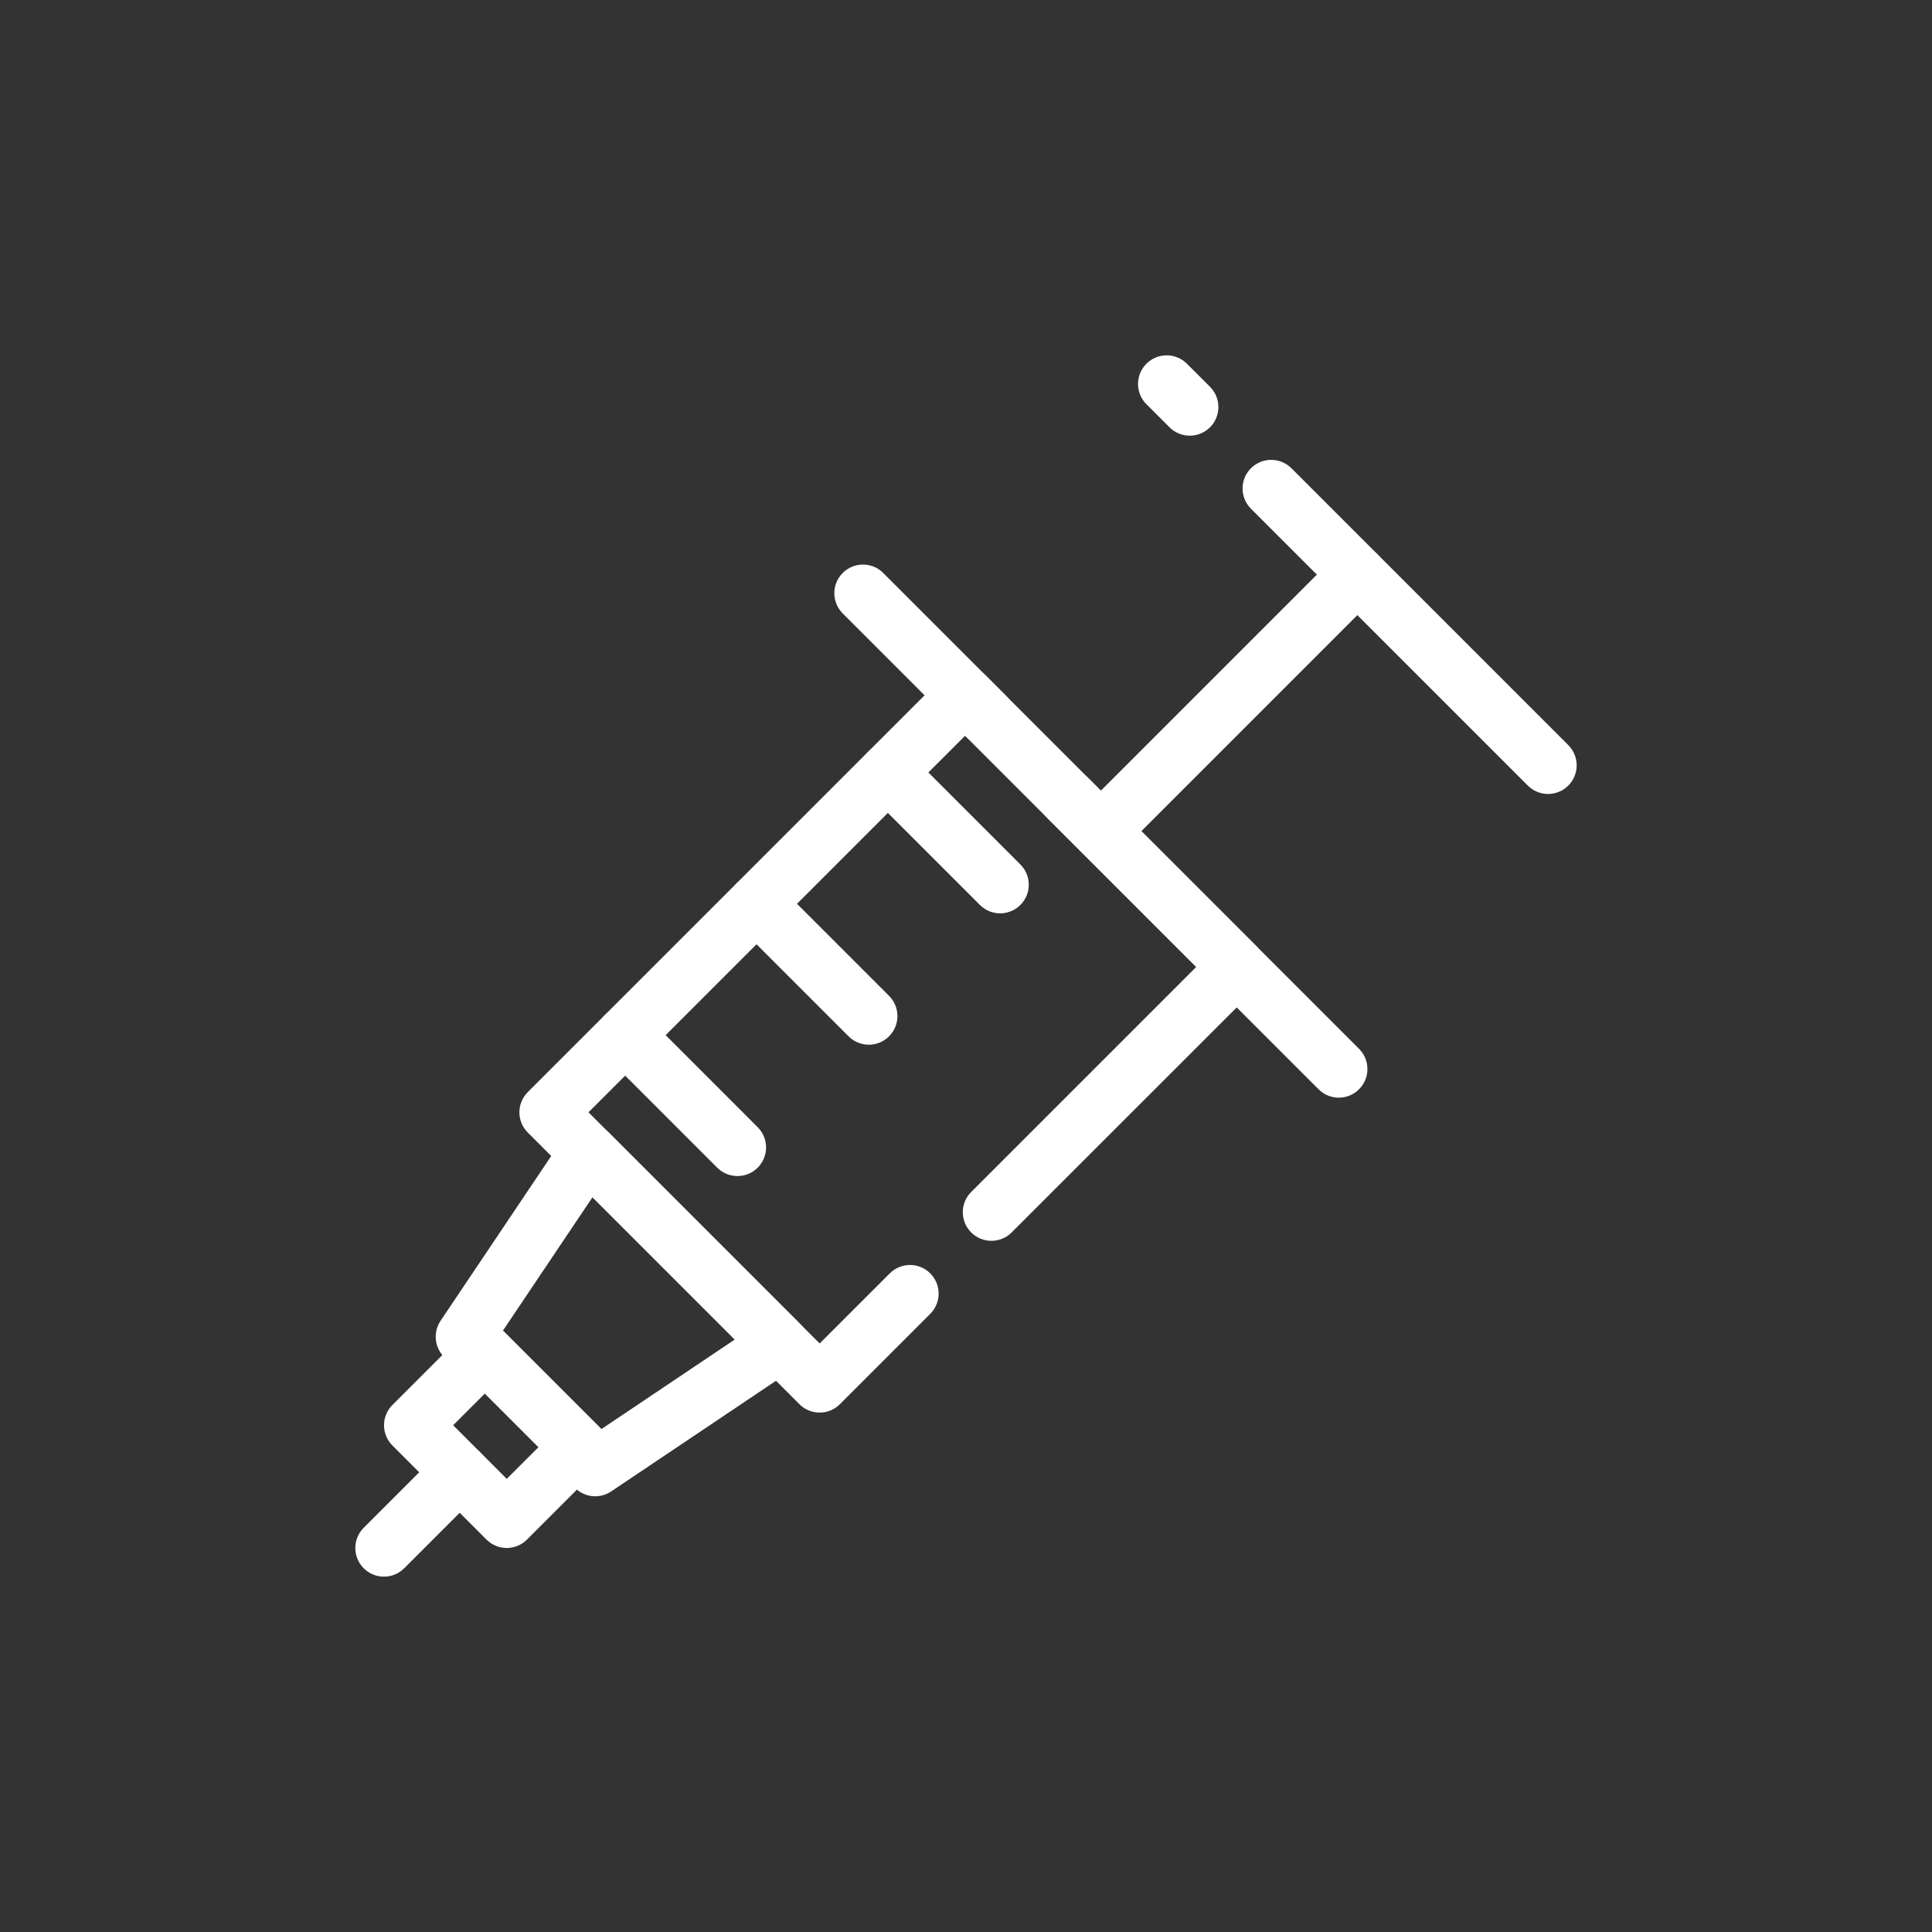 <?xml version="1.0" encoding="UTF-8"?>
<svg id="Layer_1" data-name="Layer 1" xmlns="http://www.w3.org/2000/svg" viewBox="0 0 2000 2000">
  <rect x="0" y="0" width="2000" height="2000" fill="#333333" stroke="none"/>
  <defs>
    <style>
      .cls-2 {
        fill: #fff;
      }

      .cls-2 {
        fill-rule: evenodd;
      }
    </style>
  </defs>
  <g>
    <path class="cls-2" d="m1385.92,1136.3c-7.58,0-15.16-2.89-20.94-8.69l-492.59-492.59c-11.58-11.58-11.58-30.33,0-41.9,11.58-11.58,30.33-11.58,41.9,0l492.58,492.59c11.58,11.56,11.58,30.33,0,41.9-5.78,5.78-13.36,8.69-20.96,8.69Z"/>
    <path class="cls-2" d="m848.51,1462.31c-7.58,0-15.17-2.88-20.96-8.69l-281.18-281.19c-11.58-11.56-11.58-30.33,0-41.9l431.72-431.71c11.58-11.58,30.33-11.58,41.9,0l21.6,21.58c11.57,11.58,11.57,30.33,0,41.91-11.58,11.58-30.34,11.58-41.91,0l-.65-.64-389.82,389.8,239.29,239.29,72.58-72.57c11.58-11.58,30.33-11.57,41.91,0,11.58,11.57,11.58,30.34,0,41.9l-93.54,93.54c-5.79,5.79-13.37,8.68-20.95,8.68h0Zm177.82-177.82c7.58,0,15.18-2.88,20.95-8.69l253.9-253.87c5.56-5.56,8.69-13.1,8.69-20.97s-3.13-15.4-8.69-20.95l-175.31-175.31c-11.58-11.57-30.35-11.57-41.9,0-11.58,11.58-11.58,30.33,0,41.91l154.35,154.36-232.94,232.94c-11.58,11.57-11.58,30.34,0,41.9,5.78,5.8,13.36,8.69,20.95,8.69Z"/>
    <path class="cls-2" d="m1602.54,821.92c-7.58,0-15.17-2.89-20.95-8.68l-286.61-286.6c-11.58-11.58-11.58-30.34,0-41.91,11.58-11.57,30.32-11.57,41.9,0l286.6,286.61c11.59,11.58,11.59,30.33,0,41.9-5.77,5.78-13.35,8.68-20.94,8.68h0Zm-370.9-370.9c-7.59,0-15.17-2.89-20.95-8.68l-23.92-23.91c-11.58-11.58-11.58-30.33,0-41.91,11.57-11.58,30.33-11.58,41.9-.01l23.92,23.91c11.58,11.58,11.58,30.33.02,41.91-5.78,5.78-13.38,8.69-20.96,8.69Z"/>
    <path class="cls-2" d="m397.47,1632.15c-7.58,0-15.16-2.89-20.96-8.69-11.58-11.57-11.58-30.33,0-41.9l78.4-78.39c11.57-11.59,30.33-11.58,41.9,0,11.58,11.57,11.58,30.33,0,41.9l-78.4,78.39c-5.78,5.8-13.36,8.69-20.95,8.69Z"/>
    <path class="cls-2" d="m1139.64,890.01c-7.58,0-15.17-2.88-20.95-8.67-11.57-11.58-11.57-30.33,0-41.91l265.48-265.5c11.56-11.57,30.33-11.57,41.9,0,11.58,11.58,11.58,30.33,0,41.91l-265.48,265.49c-5.78,5.78-13.36,8.68-20.95,8.68Z"/>
    <path class="cls-2" d="m616.23,1548.96c-8.59,0-17.09-3.73-22.91-10.83-2.36-2.87-4.08-6.05-5.21-9.4l-116.83-116.83c-3.34-1.12-6.53-2.84-9.4-5.21-11.79-9.68-14.3-26.75-5.8-39.42l128.13-190.83c4.94-7.36,12.91-12.12,21.73-12.97,8.82-.91,17.56,2.27,23.83,8.53l198.23,198.24c6.27,6.25,9.4,15,8.54,23.81-.85,8.82-5.62,16.8-12.97,21.72l-190.83,128.12c-5.07,3.41-10.82,5.05-16.52,5.05h0Zm-95.59-171.51l101.93,101.93,138.05-92.69-147.29-147.29-92.69,138.05Z"/>
    <path class="cls-2" d="m524.58,1602.46c-7.58,0-15.16-2.89-20.96-8.69l-97.42-97.42c-5.56-5.56-8.67-13.09-8.67-20.95s3.12-15.39,8.67-20.95l74.76-74.76c11.58-11.59,30.33-11.58,41.9,0l97.41,97.42c11.58,11.56,11.58,30.33,0,41.9l-74.76,74.76c-5.77,5.8-13.35,8.69-20.94,8.69h0Zm-55.5-127.04l55.5,55.51,32.86-32.84-55.51-55.51-32.85,32.84Z"/>
    <path class="cls-2" d="m1035.36,945.48c-7.59,0-15.17-2.89-20.95-8.67l-116.2-116.2c-11.58-11.58-11.58-30.33,0-41.91,11.58-11.58,30.33-11.57,41.9,0l116.18,116.19c11.58,11.58,11.58,30.33,0,41.9-5.77,5.79-13.36,8.69-20.94,8.69Z"/>
    <path class="cls-2" d="m899.38,1081.47c-7.58,0-15.16-2.89-20.96-8.69l-116.19-116.19c-11.58-11.58-11.58-30.33,0-41.9,11.58-11.57,30.33-11.57,41.91,0l116.19,116.2c11.58,11.57,11.58,30.34,0,41.9-5.78,5.78-13.36,8.69-20.94,8.69Z"/>
    <path class="cls-2" d="m763.4,1217.44c-7.58,0-15.16-2.89-20.96-8.68l-116.18-116.19c-11.58-11.57-11.58-30.34,0-41.9,11.57-11.59,30.33-11.58,41.91,0l116.19,116.2c11.58,11.58,11.58,30.33,0,41.9-5.79,5.78-13.37,8.67-20.95,8.67Z"/>
  </g>
</svg>